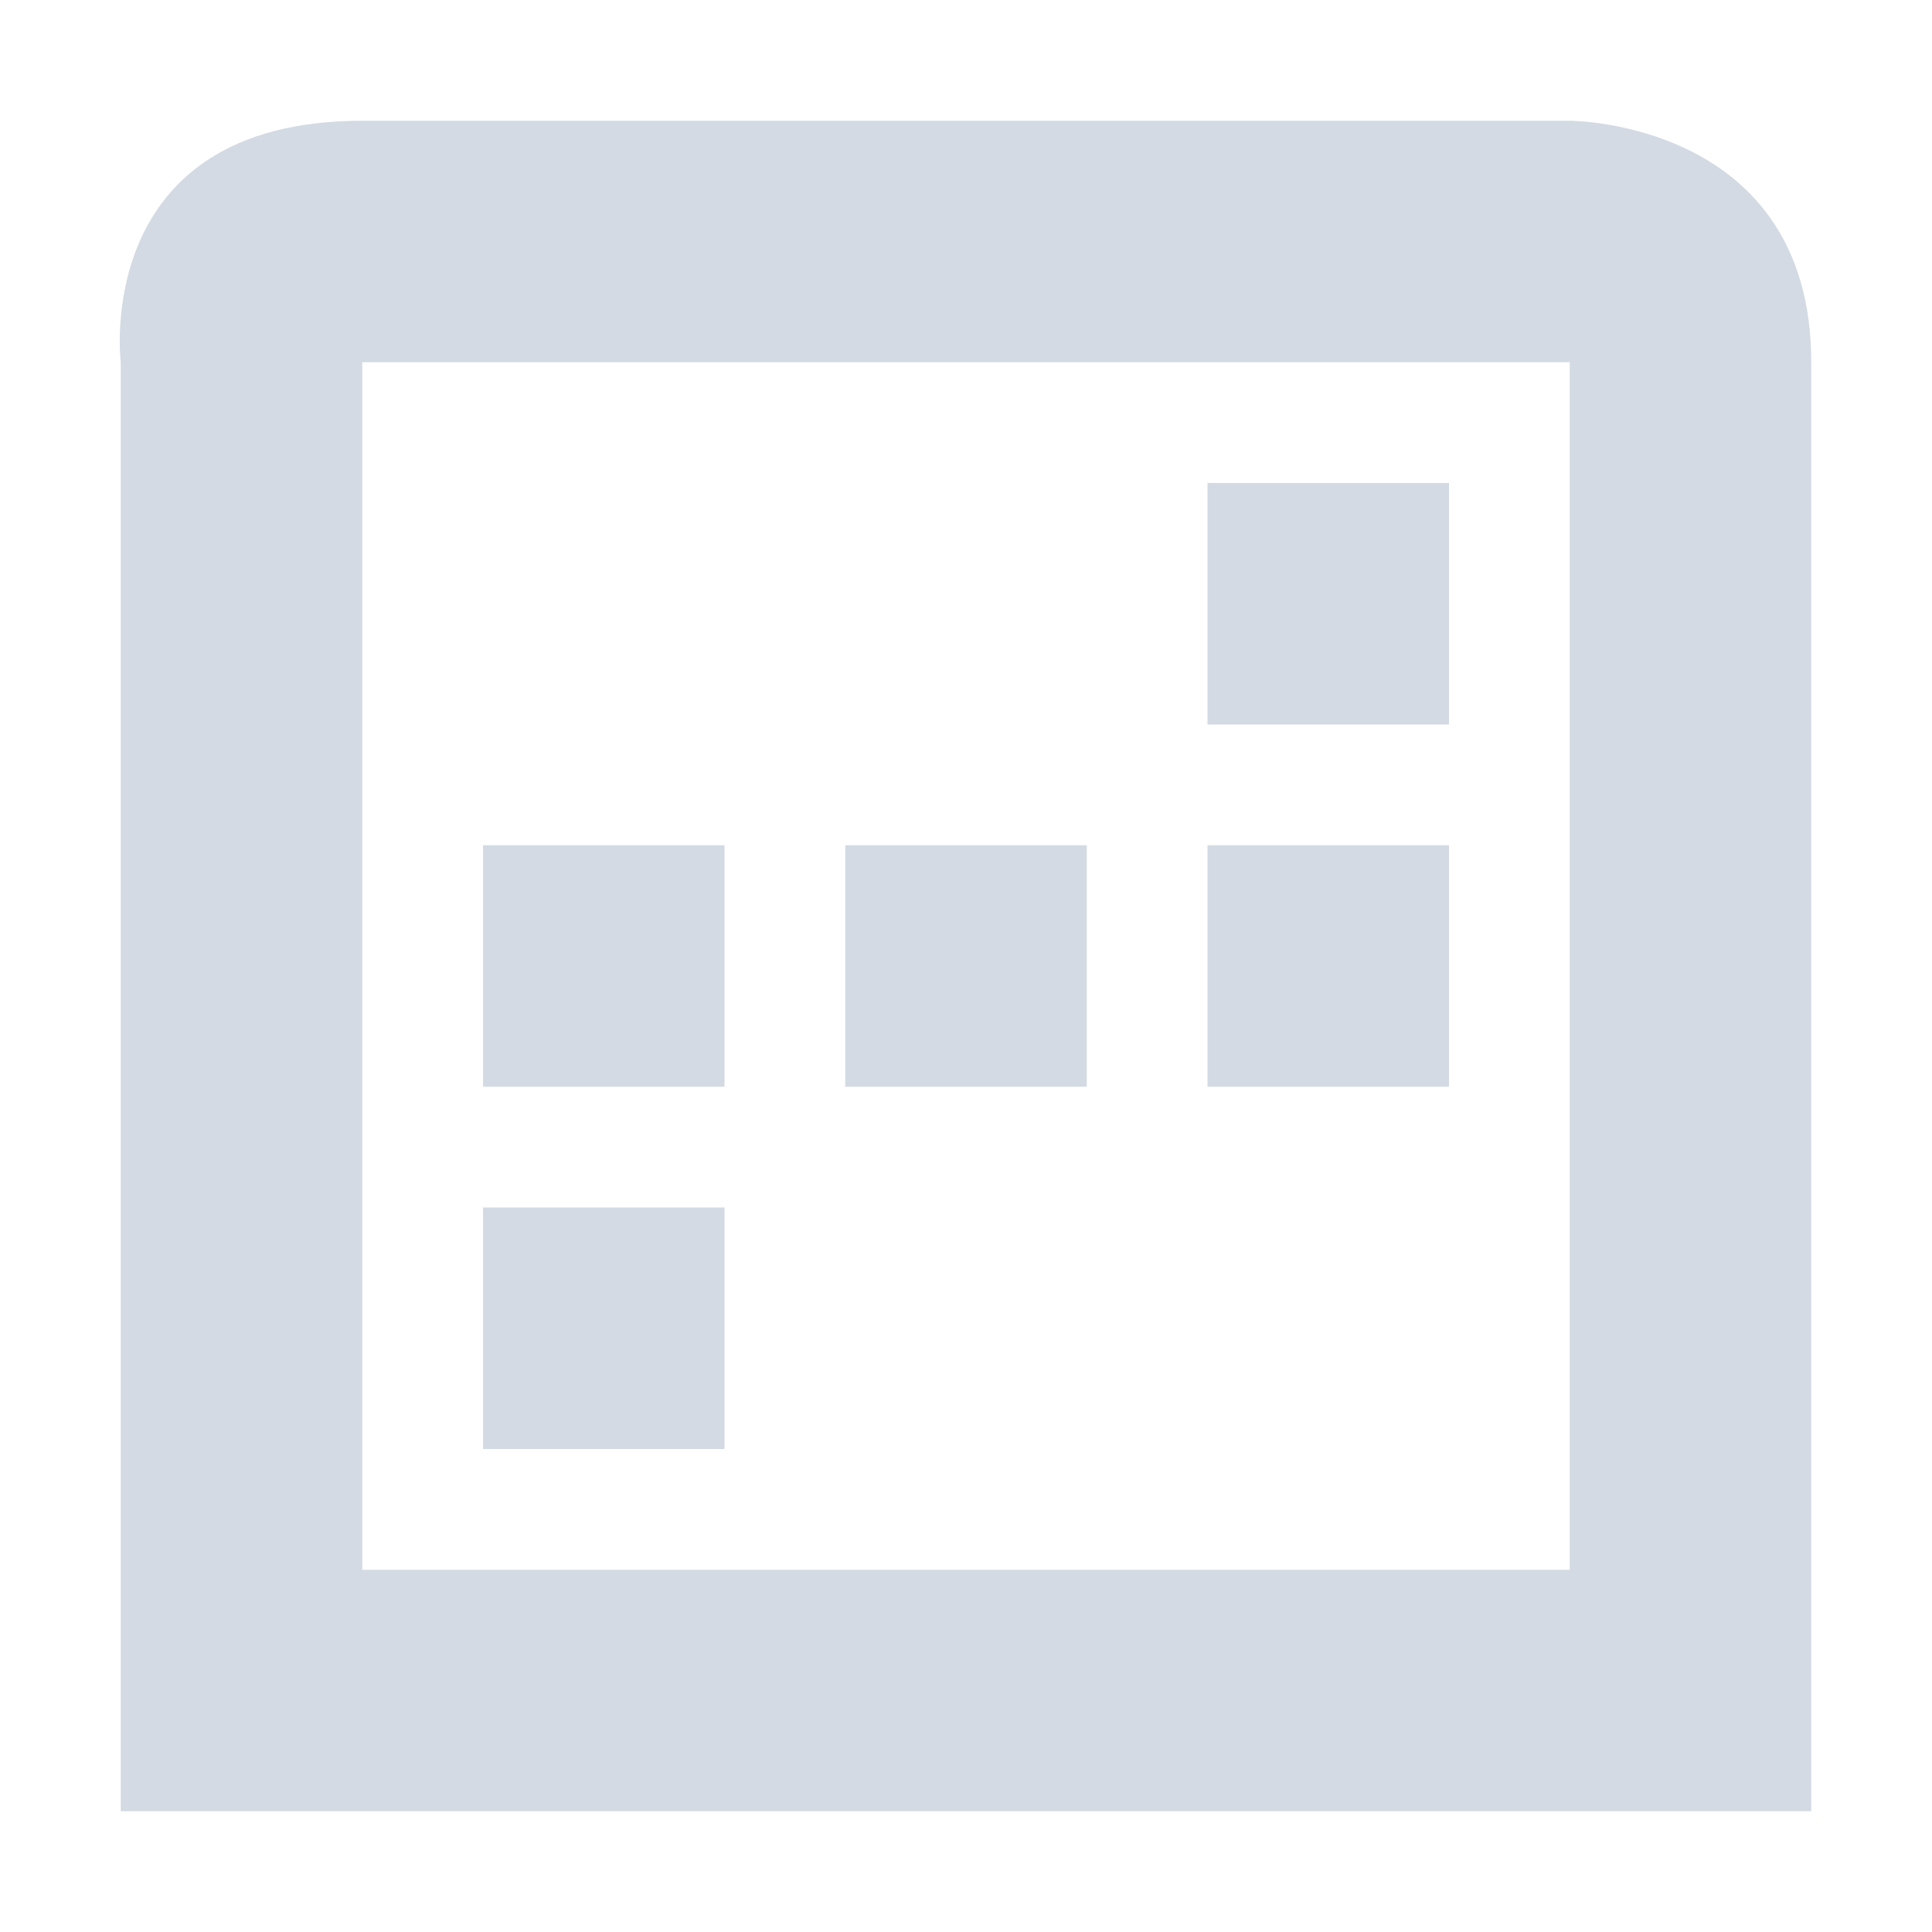 <?xml version="1.0" encoding="UTF-8" standalone="no"?>
<!--Created with Inkscape (http://www.inkscape.org/)-->
<svg id="svg7384" xmlns:rdf="http://www.w3.org/1999/02/22-rdf-syntax-ns#" style="enable-background:new" xmlns="http://www.w3.org/2000/svg" height="16" width="16" version="1.1" xmlns:cc="http://creativecommons.org/ns#" xmlns:dc="http://purl.org/dc/elements/1.1/">
 <g id="g6058" transform="translate(-564,-508)">
  <path id="path6716" opacity="1" fill="#d3dae3" style="fill:#d3dae3;text-indent:0;block-progression:tb;text-decoration-line:none;enable-background:new;text-transform:none" d="m567 509c-2.25 0-2 2-2 2v12h14v-12c0-2-2-2-2-2zm0 2h10v10h-10v-2.5z"/>
  <rect id="rect4225" opacity="1" fill="#d3dae3" height="2" width="2" y="515" x="571"/>
  <rect id="rect4150" opacity="1" fill="#d3dae3" height="2" width="2" y="515" x="574"/>
  <rect id="rect4152" opacity="1" fill="#d3dae3" height="2" width="2" y="515" x="568"/>
  <rect id="rect4154" opacity="1" fill="#d3dae3" height="2" width="2" y="518" x="568"/>
  <rect id="rect4156" opacity="1" fill="#d3dae3" height="2" width="2" y="512" x="574"/>
 </g>
</svg>
